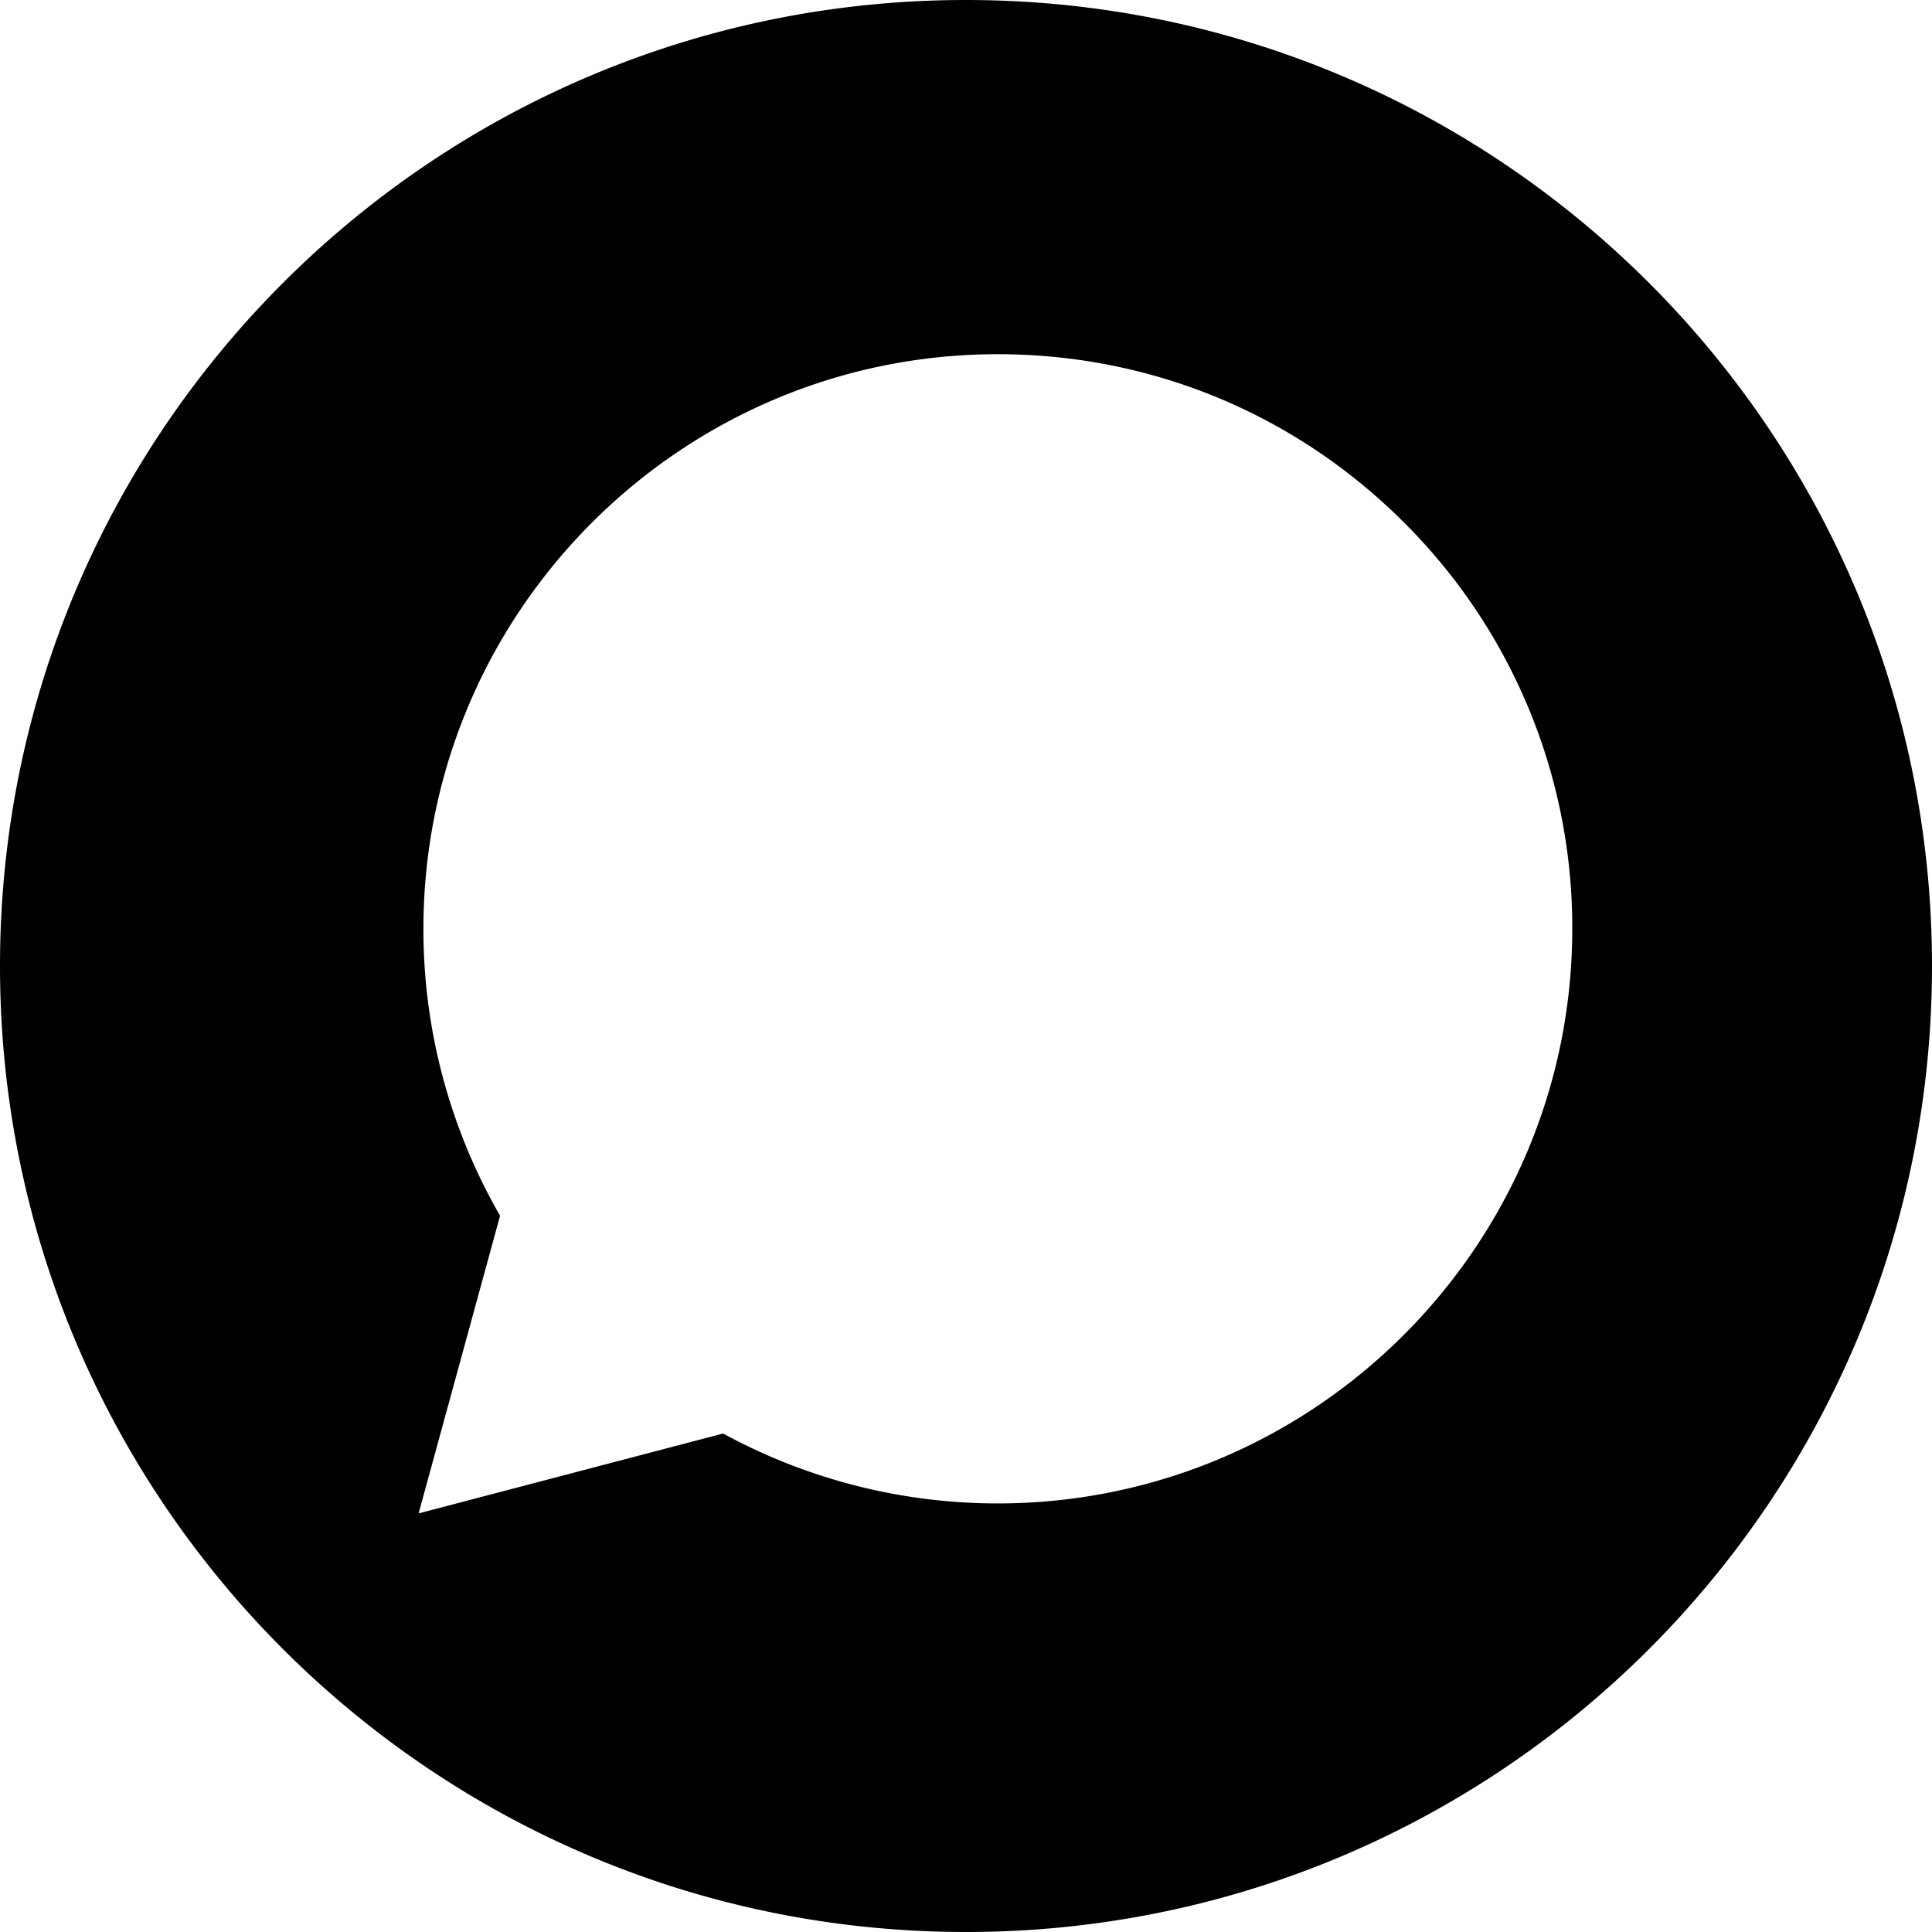 <svg width="75" height="75" fill="none" xmlns="http://www.w3.org/2000/svg"><path fill-rule="evenodd" clip-rule="evenodd" d="M0 37.5C0 58.21 16.79 75 37.5 75S75 58.21 75 37.5 58.21 0 37.5 0 0 16.79 0 37.5Zm61.035-1.435C61.03 48.357 51.03 58.358 38.736 58.363h-.01a22.28 22.28 0 0 1-10.655-2.714L16.25 58.75l3.163-11.555a22.259 22.259 0 0 1-2.976-11.148c.005-12.294 10.008-22.297 22.299-22.297 5.965.003 11.564 2.325 15.774 6.54a22.163 22.163 0 0 1 6.525 15.775Z" fill="#000"/></svg>
